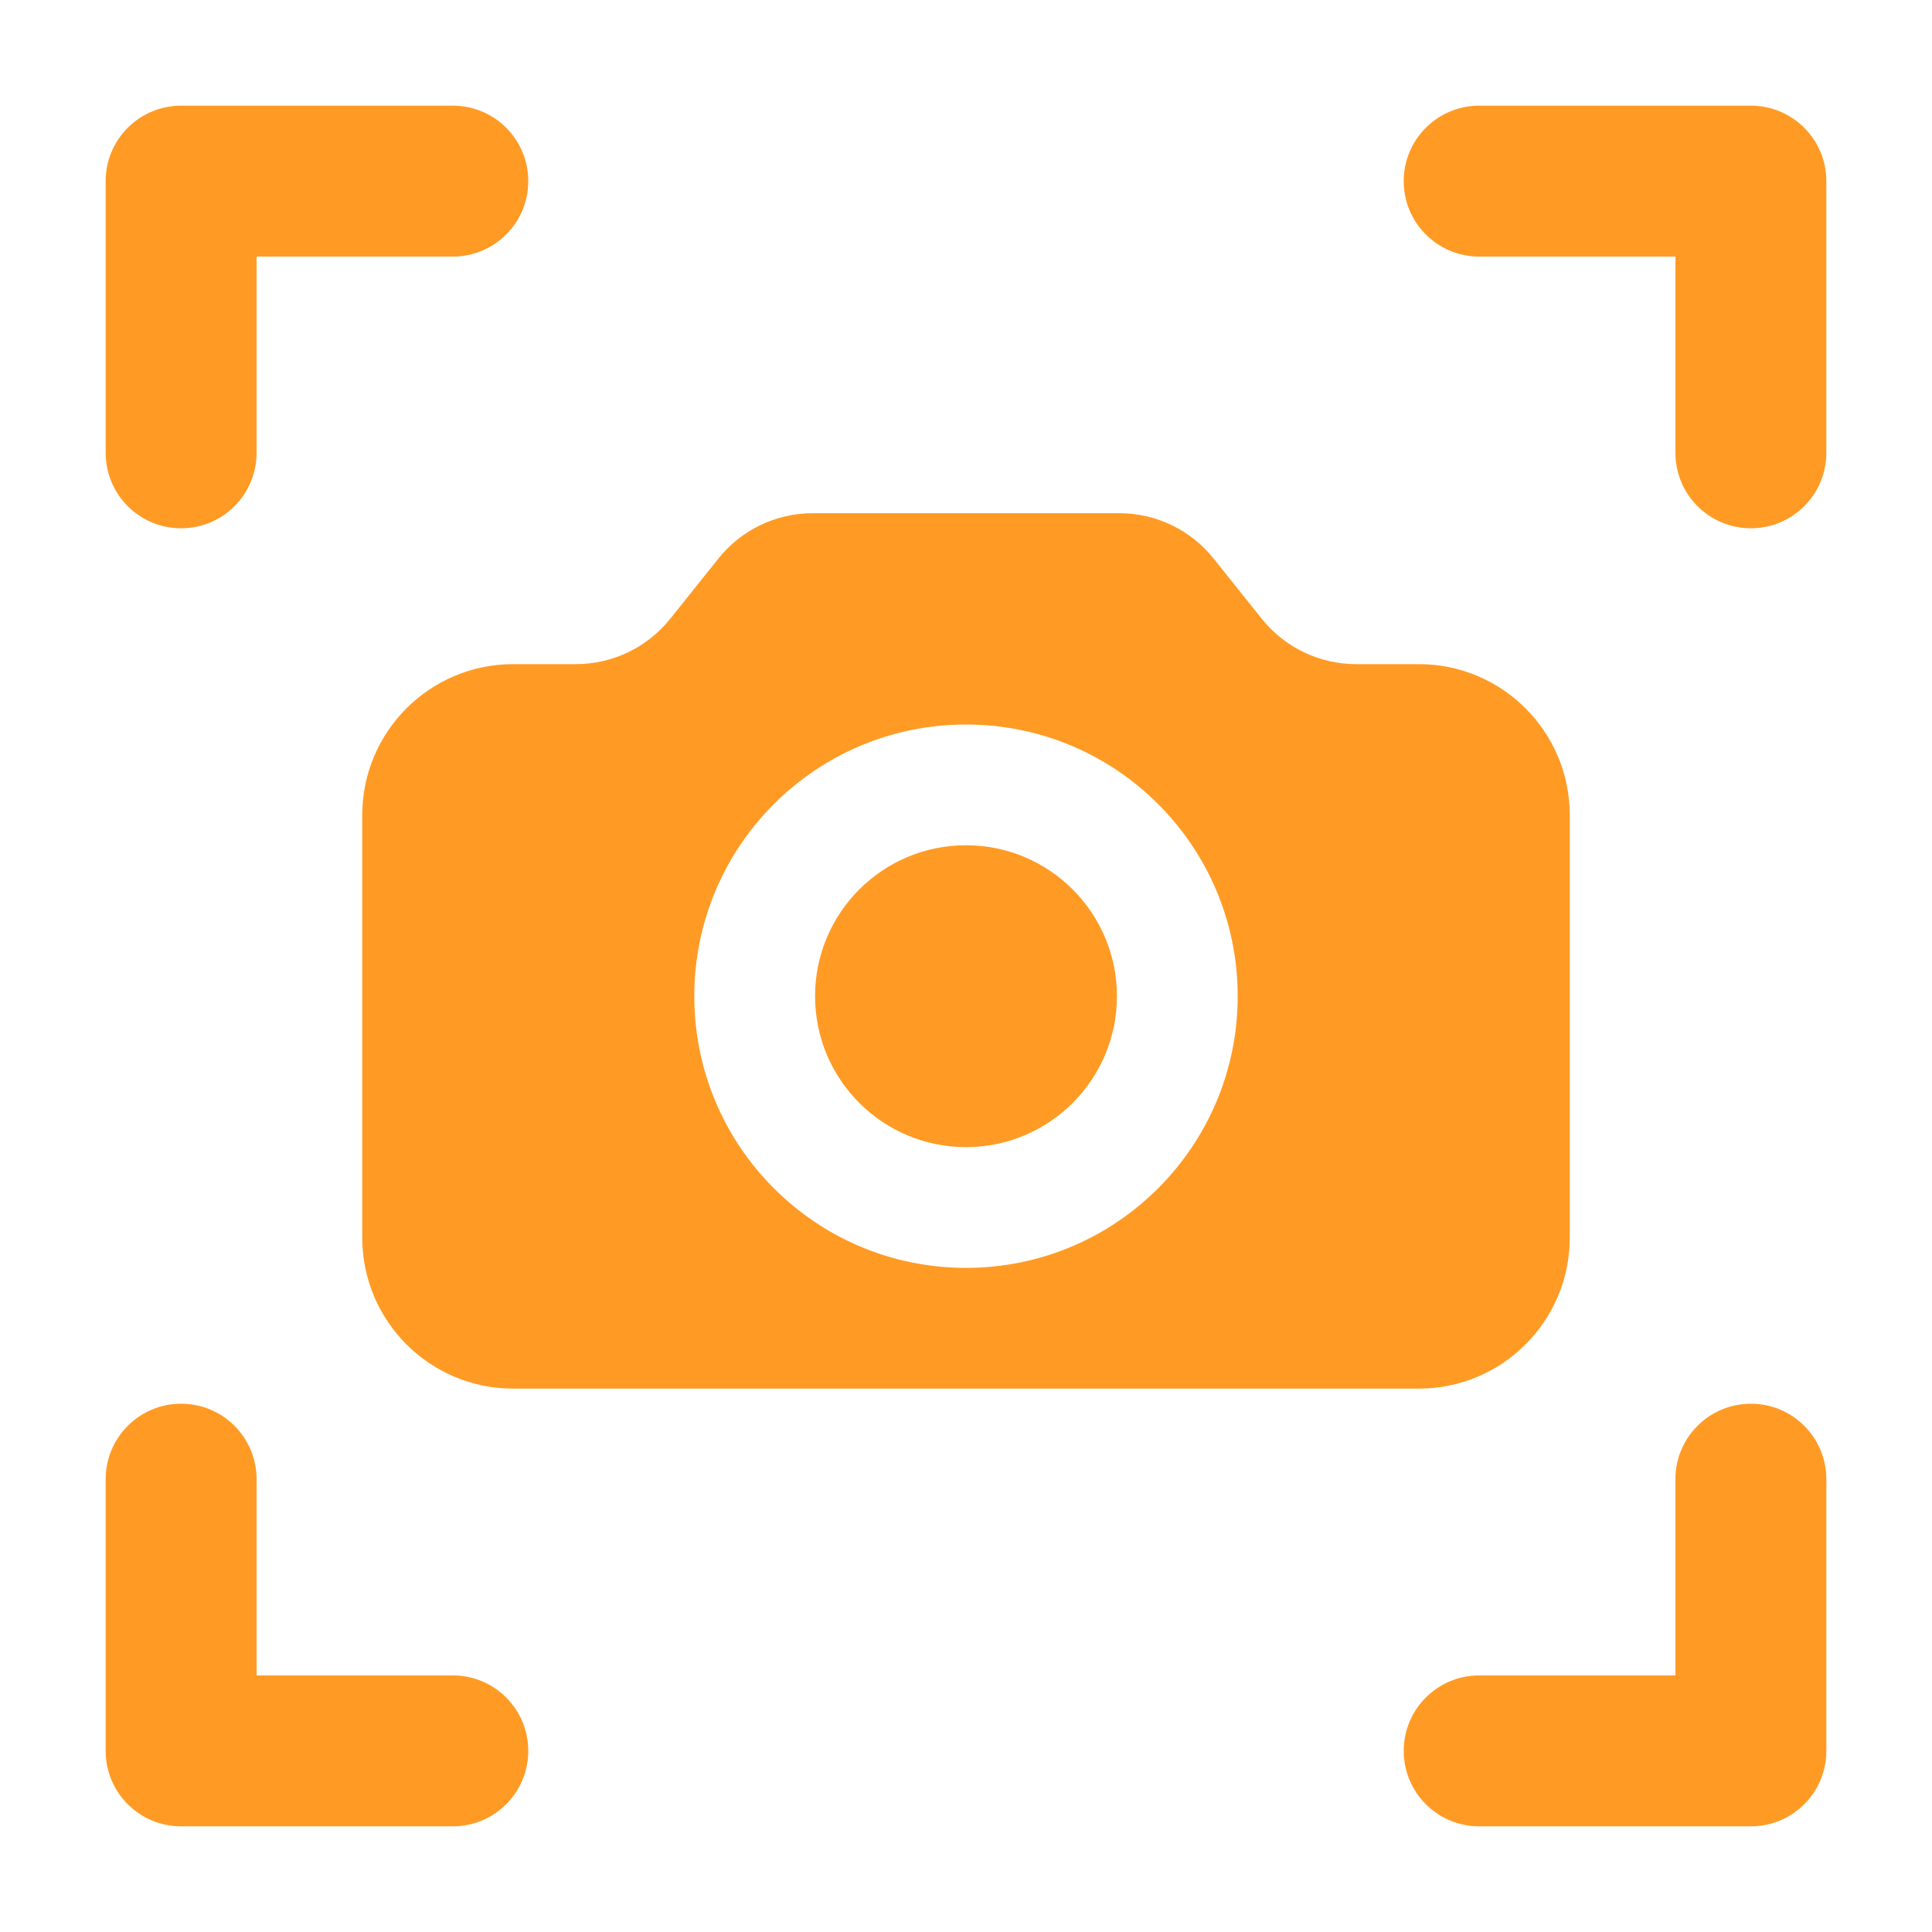 <svg width="64" height="64" viewBox="0 0 64 64" fill="none" xmlns="http://www.w3.org/2000/svg">
<path fill-rule="evenodd" clip-rule="evenodd" d="M6 3.5C4.619 3.5 3.5 4.619 3.5 6V15C3.5 16.381 4.619 17.5 6 17.5C7.381 17.5 8.5 16.381 8.5 15V8.5H15C16.381 8.5 17.5 7.381 17.5 6C17.5 4.619 16.381 3.5 15 3.5H6ZM6 60.5C4.619 60.5 3.5 59.381 3.5 58V49C3.5 47.619 4.619 46.5 6 46.5C7.381 46.5 8.5 47.619 8.5 49V55.5H15C16.381 55.5 17.5 56.619 17.5 58C17.5 59.381 16.381 60.5 15 60.5H6ZM60.5 6C60.5 4.619 59.381 3.5 58 3.5H49C47.619 3.5 46.5 4.619 46.5 6C46.5 7.381 47.619 8.5 49 8.5H55.5V15C55.5 16.381 56.619 17.5 58 17.5C59.381 17.5 60.5 16.381 60.5 15V6ZM58 60.5C59.381 60.5 60.5 59.381 60.5 58V49C60.5 47.619 59.381 46.5 58 46.5C56.619 46.5 55.5 47.619 55.5 49V55.5H49C47.619 55.5 46.5 56.619 46.5 58C46.5 59.381 47.619 60.5 49 60.5H58Z" fill="#FF9B24"/>
<path fill-rule="evenodd" clip-rule="evenodd" d="M37.078 17C38.293 17 39.442 17.552 40.201 18.501L41.799 20.499C42.558 21.448 43.707 22 44.922 22H47C49.761 22 52 24.239 52 27V41C52 43.761 49.761 46 47 46H17C14.239 46 12 43.761 12 41V27C12 24.239 14.239 22 17 22H19.078C20.293 22 21.442 21.448 22.201 20.499L23.799 18.501C24.558 17.552 25.707 17 26.922 17H37.078ZM37 33C37 35.761 34.761 38 32 38C29.239 38 27 35.761 27 33C27 30.239 29.239 28 32 28C34.761 28 37 30.239 37 33ZM41 33C41 37.971 36.971 42 32 42C27.029 42 23 37.971 23 33C23 28.029 27.029 24 32 24C36.971 24 41 28.029 41 33Z" fill="#FF9B24"/>
</svg>
